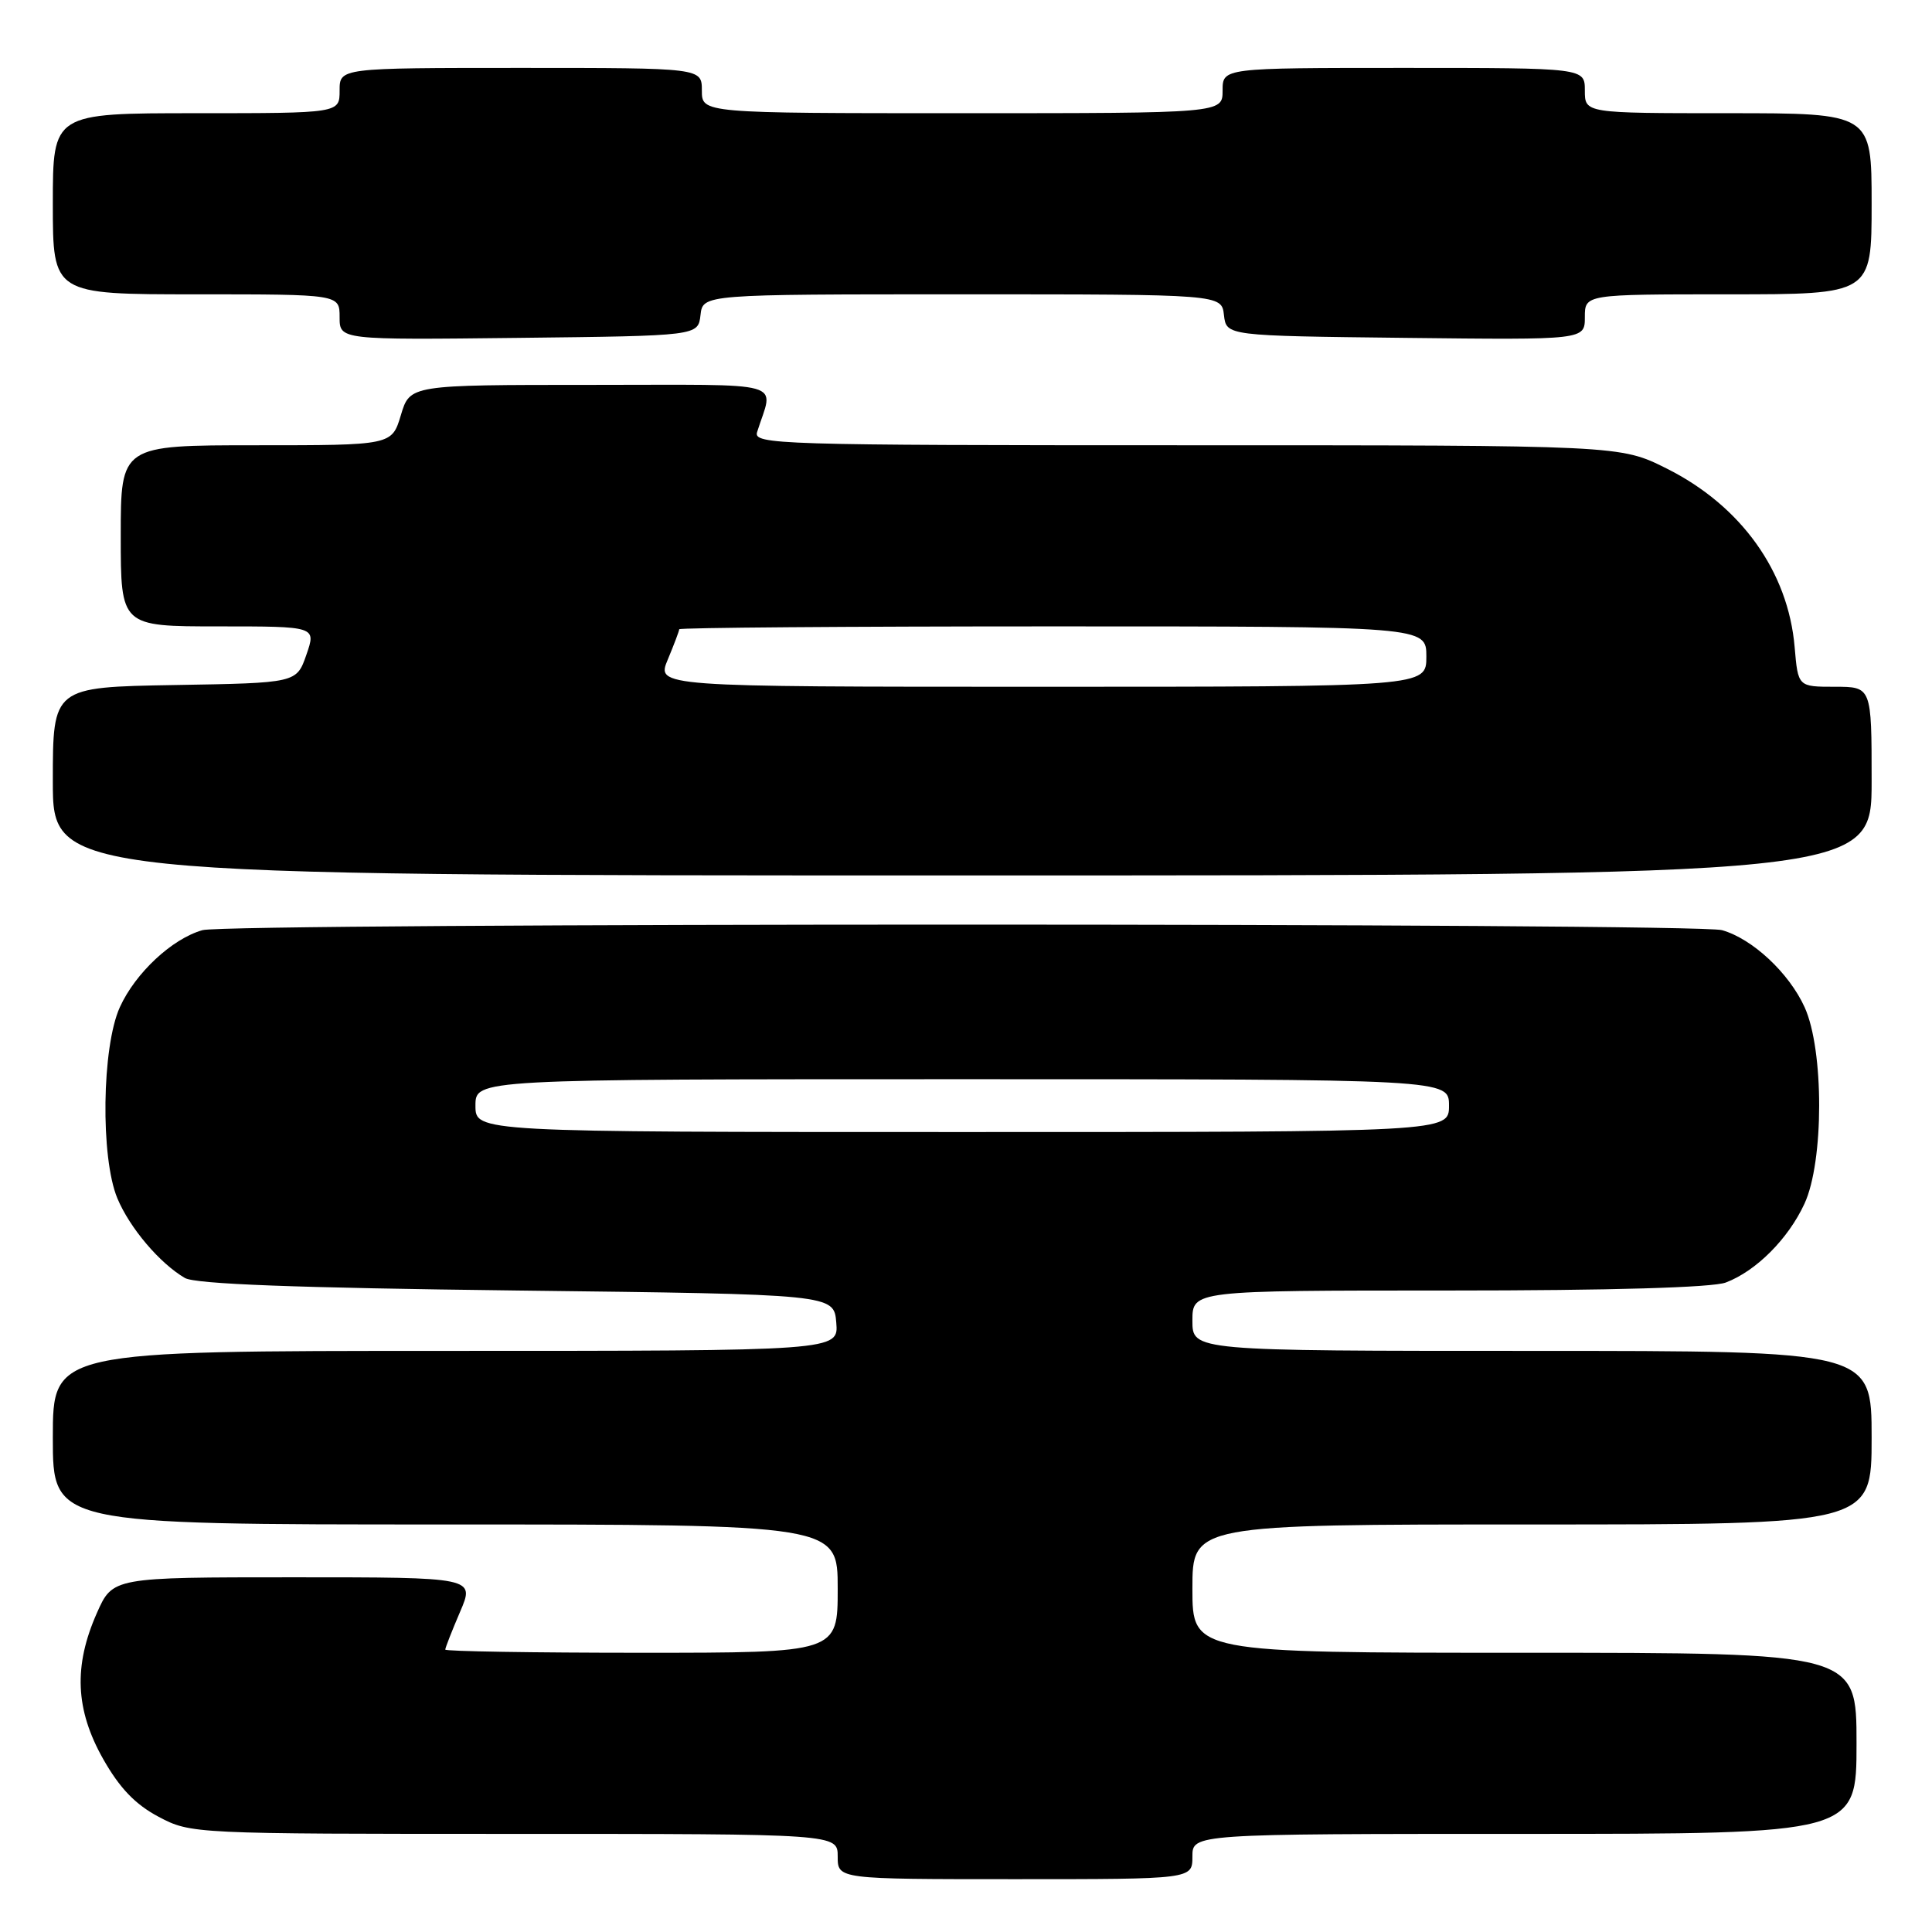 <?xml version="1.0" encoding="UTF-8" standalone="no"?>
<!DOCTYPE svg PUBLIC "-//W3C//DTD SVG 1.1//EN" "http://www.w3.org/Graphics/SVG/1.1/DTD/svg11.dtd" >
<svg xmlns="http://www.w3.org/2000/svg" xmlns:xlink="http://www.w3.org/1999/xlink" version="1.1" viewBox="0 0 256 256">
 <g >
 <path fill="currentColor"
d=" M 158.00 246.00 C 158.00 243.00 158.00 243.00 202.00 243.00 C 246.00 243.00 246.00 243.00 246.00 231.00 C 246.00 219.00 246.00 219.00 202.00 219.00 C 158.00 219.00 158.00 219.00 158.00 210.50 C 158.00 202.00 158.00 202.00 203.00 202.00 C 248.00 202.00 248.00 202.00 248.00 190.50 C 248.00 179.00 248.00 179.00 203.00 179.00 C 158.00 179.00 158.00 179.00 158.00 175.00 C 158.00 171.00 158.00 171.00 191.93 171.00 C 213.48 171.00 226.90 170.61 228.68 169.94 C 232.69 168.42 236.95 164.16 239.10 159.50 C 241.69 153.92 241.70 139.13 239.12 133.46 C 237.06 128.92 232.19 124.38 228.17 123.25 C 224.68 122.27 30.32 122.27 26.83 123.25 C 22.81 124.38 17.94 128.92 15.88 133.46 C 13.49 138.73 13.30 153.38 15.55 158.78 C 17.19 162.71 21.16 167.39 24.50 169.34 C 25.90 170.15 39.20 170.65 68.50 171.00 C 110.50 171.50 110.50 171.50 110.81 175.25 C 111.12 179.00 111.12 179.00 59.06 179.00 C 7.00 179.00 7.00 179.00 7.00 190.50 C 7.00 202.00 7.00 202.00 59.00 202.00 C 111.00 202.00 111.00 202.00 111.00 210.50 C 111.00 219.00 111.00 219.00 85.00 219.00 C 70.70 219.00 59.00 218.81 59.00 218.58 C 59.00 218.35 59.88 216.10 60.96 213.58 C 62.93 209.00 62.93 209.00 38.93 209.00 C 14.93 209.00 14.93 209.00 12.83 213.75 C 9.73 220.75 9.98 226.54 13.66 233.06 C 15.85 236.93 17.92 239.09 21.01 240.73 C 25.29 242.99 25.52 243.00 68.16 243.00 C 111.00 243.00 111.00 243.00 111.00 246.00 C 111.00 249.00 111.00 249.00 134.50 249.00 C 158.00 249.00 158.00 249.00 158.00 246.00 Z  M 248.00 103.50 C 248.00 91.00 248.00 91.00 243.12 91.00 C 238.25 91.00 238.25 91.00 237.80 85.75 C 236.95 75.73 230.69 67.00 220.82 62.07 C 214.68 59.00 214.68 59.00 157.22 59.00 C 102.96 59.00 99.80 58.90 100.32 57.25 C 102.50 50.31 104.93 51.00 78.27 51.00 C 54.32 51.00 54.32 51.00 53.12 55.00 C 51.92 59.00 51.92 59.00 33.96 59.00 C 16.00 59.00 16.00 59.00 16.00 71.00 C 16.00 83.00 16.00 83.00 28.95 83.00 C 41.90 83.00 41.90 83.00 40.60 86.75 C 39.30 90.50 39.30 90.50 23.15 90.77 C 7.00 91.05 7.00 91.05 7.00 103.52 C 7.00 116.00 7.00 116.00 127.50 116.00 C 248.00 116.00 248.00 116.00 248.00 103.50 Z  M 92.82 41.75 C 93.13 39.00 93.13 39.00 127.50 39.00 C 161.87 39.00 161.87 39.00 162.18 41.75 C 162.50 44.50 162.50 44.50 186.25 44.77 C 210.00 45.04 210.00 45.04 210.00 42.02 C 210.00 39.00 210.00 39.00 229.00 39.00 C 248.00 39.00 248.00 39.00 248.00 27.00 C 248.00 15.00 248.00 15.00 229.00 15.00 C 210.00 15.00 210.00 15.00 210.00 12.00 C 210.00 9.00 210.00 9.00 186.00 9.00 C 162.00 9.00 162.00 9.00 162.00 12.00 C 162.00 15.00 162.00 15.00 127.50 15.00 C 93.00 15.00 93.00 15.00 93.00 12.00 C 93.00 9.00 93.00 9.00 69.00 9.00 C 45.00 9.00 45.00 9.00 45.00 12.00 C 45.00 15.00 45.00 15.00 26.00 15.00 C 7.00 15.00 7.00 15.00 7.00 27.00 C 7.00 39.00 7.00 39.00 26.00 39.00 C 45.00 39.00 45.00 39.00 45.00 42.02 C 45.00 45.04 45.00 45.04 68.75 44.77 C 92.50 44.50 92.50 44.50 92.82 41.75 Z  M 63.00 146.50 C 63.00 143.00 63.00 143.00 127.50 143.00 C 192.00 143.00 192.00 143.00 192.00 146.50 C 192.00 150.00 192.00 150.00 127.50 150.00 C 63.00 150.00 63.00 150.00 63.00 146.50 Z  M 88.49 87.38 C 89.32 85.39 90.00 83.59 90.00 83.38 C 90.00 83.17 112.27 83.00 139.50 83.00 C 189.00 83.00 189.00 83.00 189.00 87.00 C 189.00 91.00 189.00 91.00 137.99 91.00 C 86.97 91.00 86.97 91.00 88.49 87.38 Z "/>
</g>
</svg>